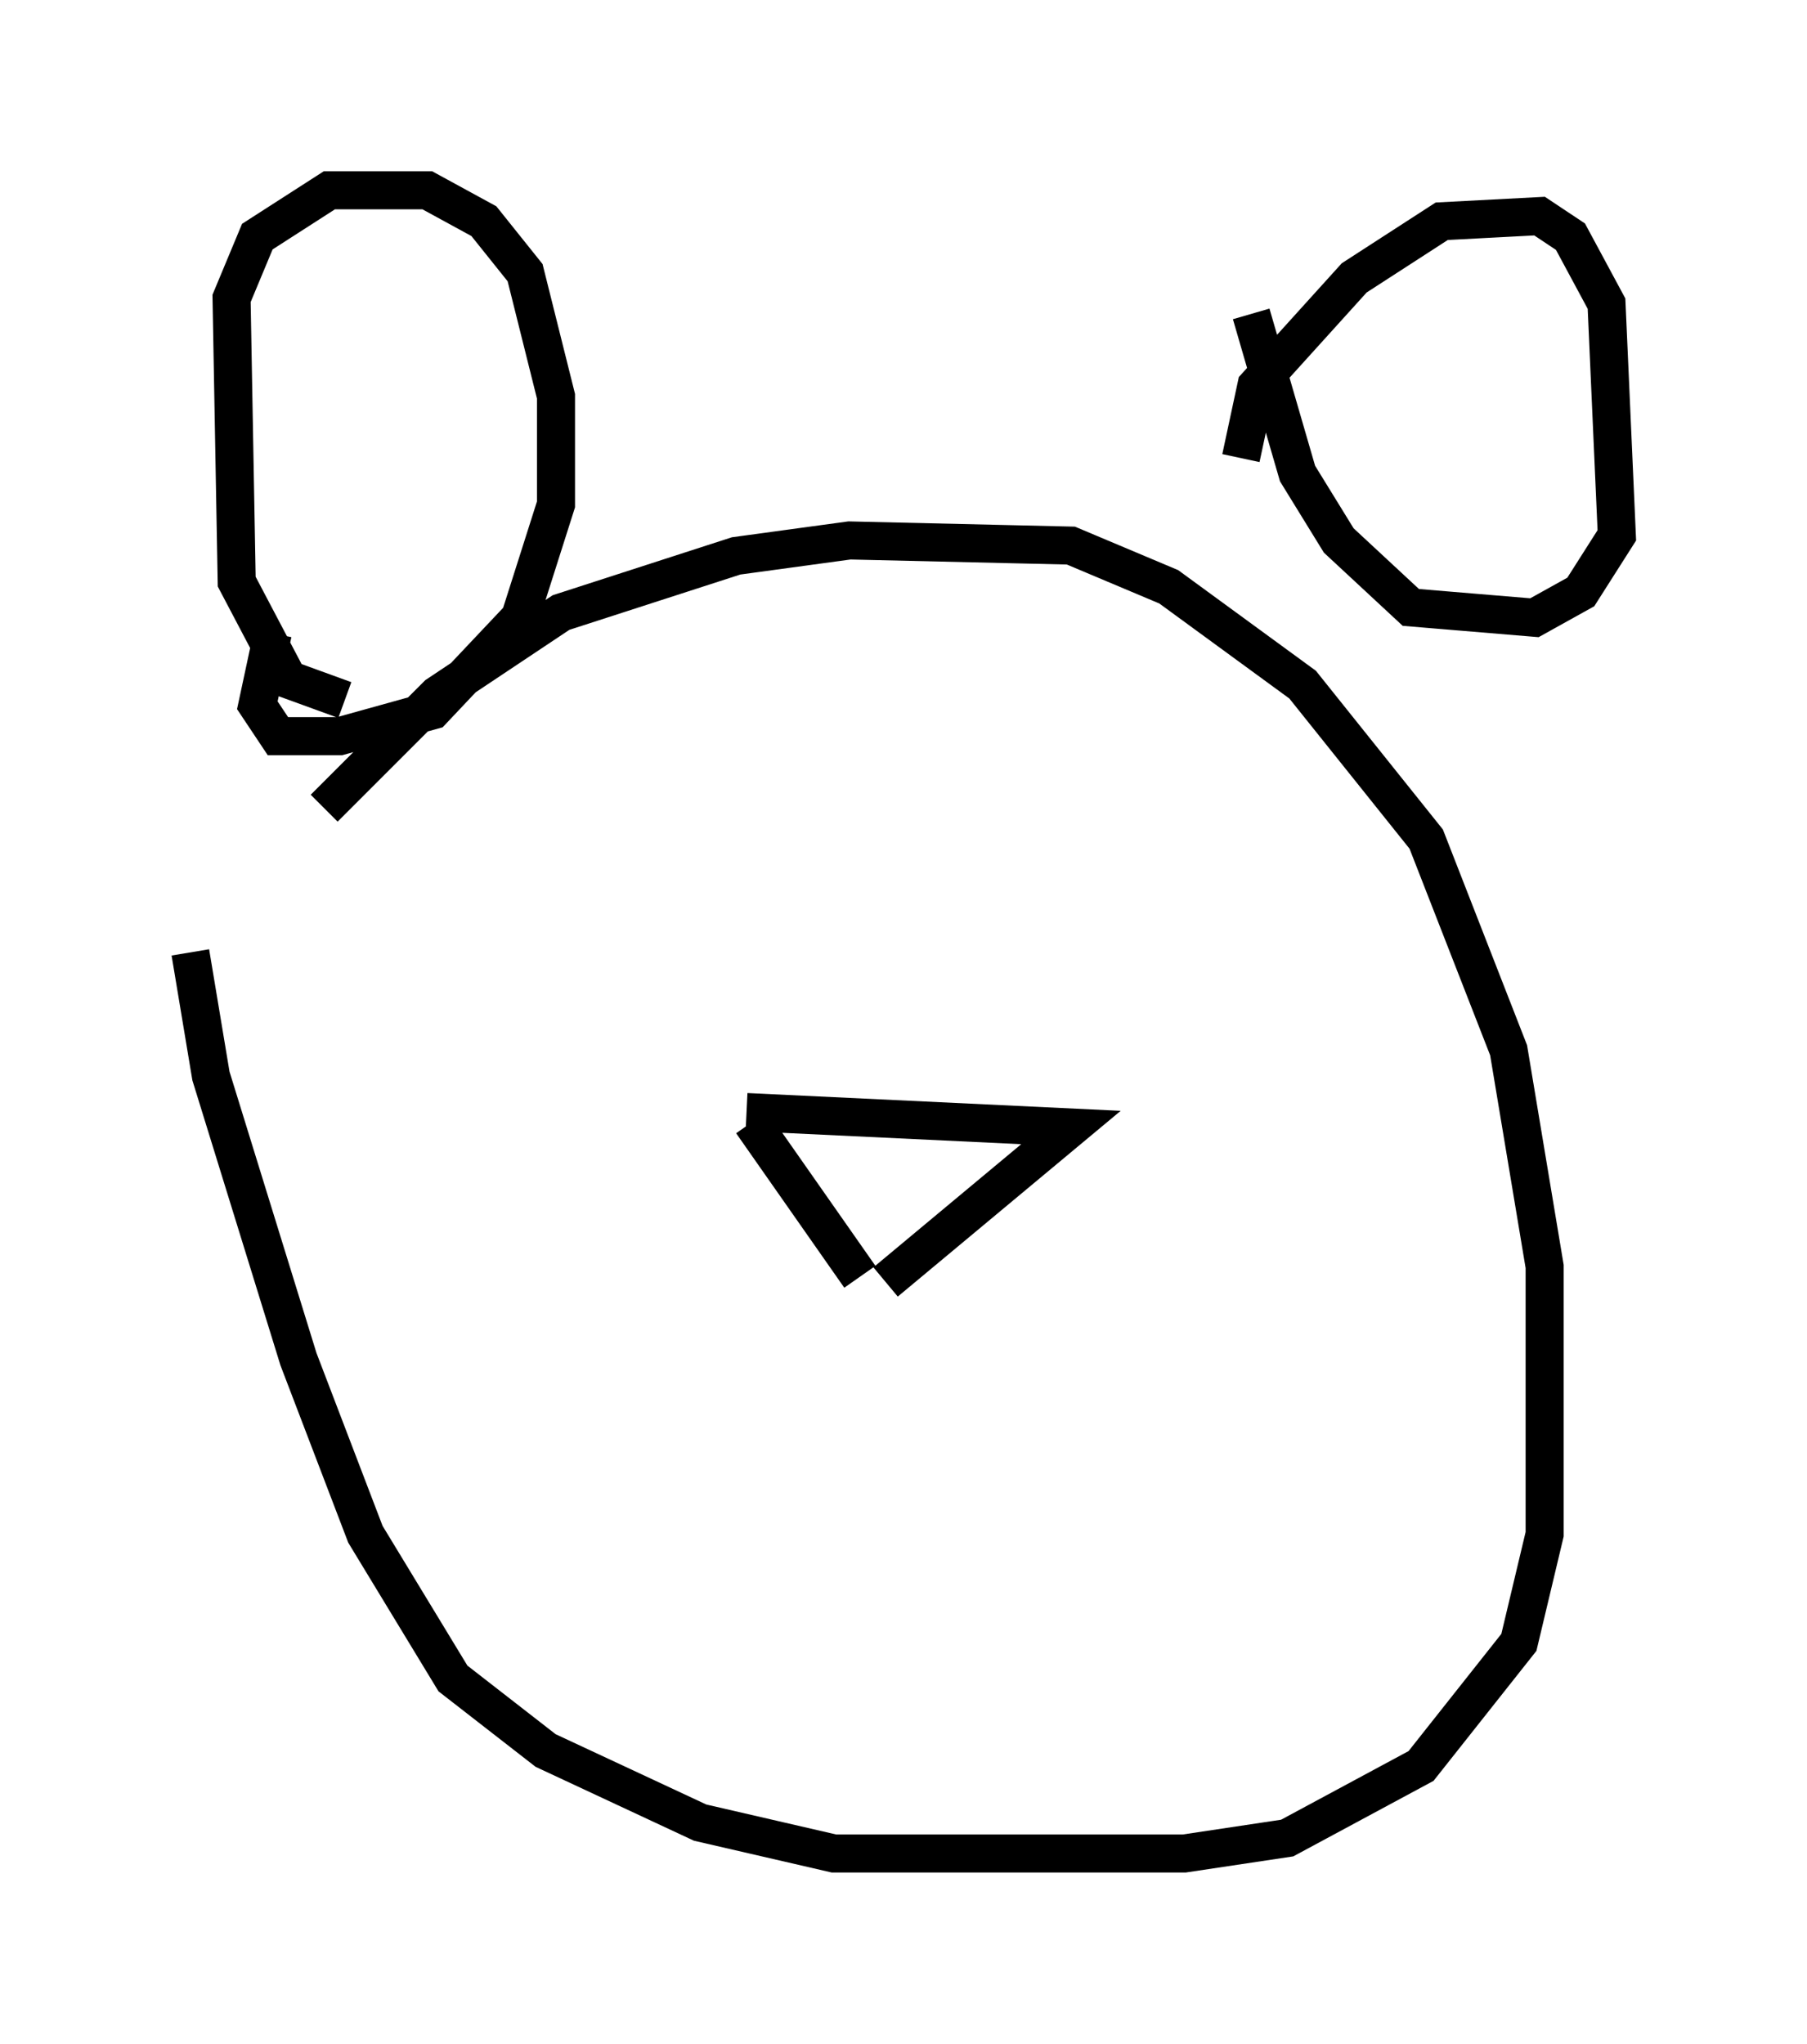 <?xml version="1.0" encoding="utf-8" ?>
<svg baseProfile="full" height="53.707" version="1.1" width="47.483" xmlns="http://www.w3.org/2000/svg" xmlns:ev="http://www.w3.org/2001/xml-events" xmlns:xlink="http://www.w3.org/1999/xlink"><defs /><rect fill="white" height="53.707" width="47.483" x="0" y="0" /><path d="M5.947, 25.027 m2.571, -3.789 l2.977, -2.977 3.248, -2.165 l4.601, -1.488 2.977, -0.406 l5.819, 0.135 2.571, 1.083 l3.518, 2.571 3.248, 4.059 l2.165, 5.548 0.947, 5.683 l0.0, 7.036 -0.677, 2.842 l-2.571, 3.248 -3.518, 1.894 l-2.706, 0.406 -9.202, 0.0 l-3.518, -0.812 -4.059, -1.894 l-2.436, -1.894 -2.3, -3.789 l-1.759, -4.601 -2.3, -7.442 l-0.541, -3.248 m4.059, -6.631 l-1.488, -0.541 -1.353, -2.571 l-0.135, -7.442 0.677, -1.624 l1.894, -1.218 2.571, 0.0 l1.488, 0.812 1.083, 1.353 l0.812, 3.248 0.0, 2.842 l-0.947, 2.977 -2.3, 2.436 l-2.436, 0.677 -1.624, 0.0 l-0.541, -0.812 0.406, -1.894 m25.44, -4.601 l0.406, -1.894 2.571, -2.842 l2.3, -1.488 2.571, -0.135 l0.812, 0.541 0.947, 1.759 l0.271, 6.089 -0.947, 1.488 l-1.218, 0.677 -3.248, -0.271 l-1.894, -1.759 -1.083, -1.759 l-1.218, -4.195 m-13.261, 20.974 l8.525, 0.406 -4.871, 4.059 m-3.518, -4.195 l2.842, 4.059 " fill="none" stroke="black" stroke-width="1" /></svg>